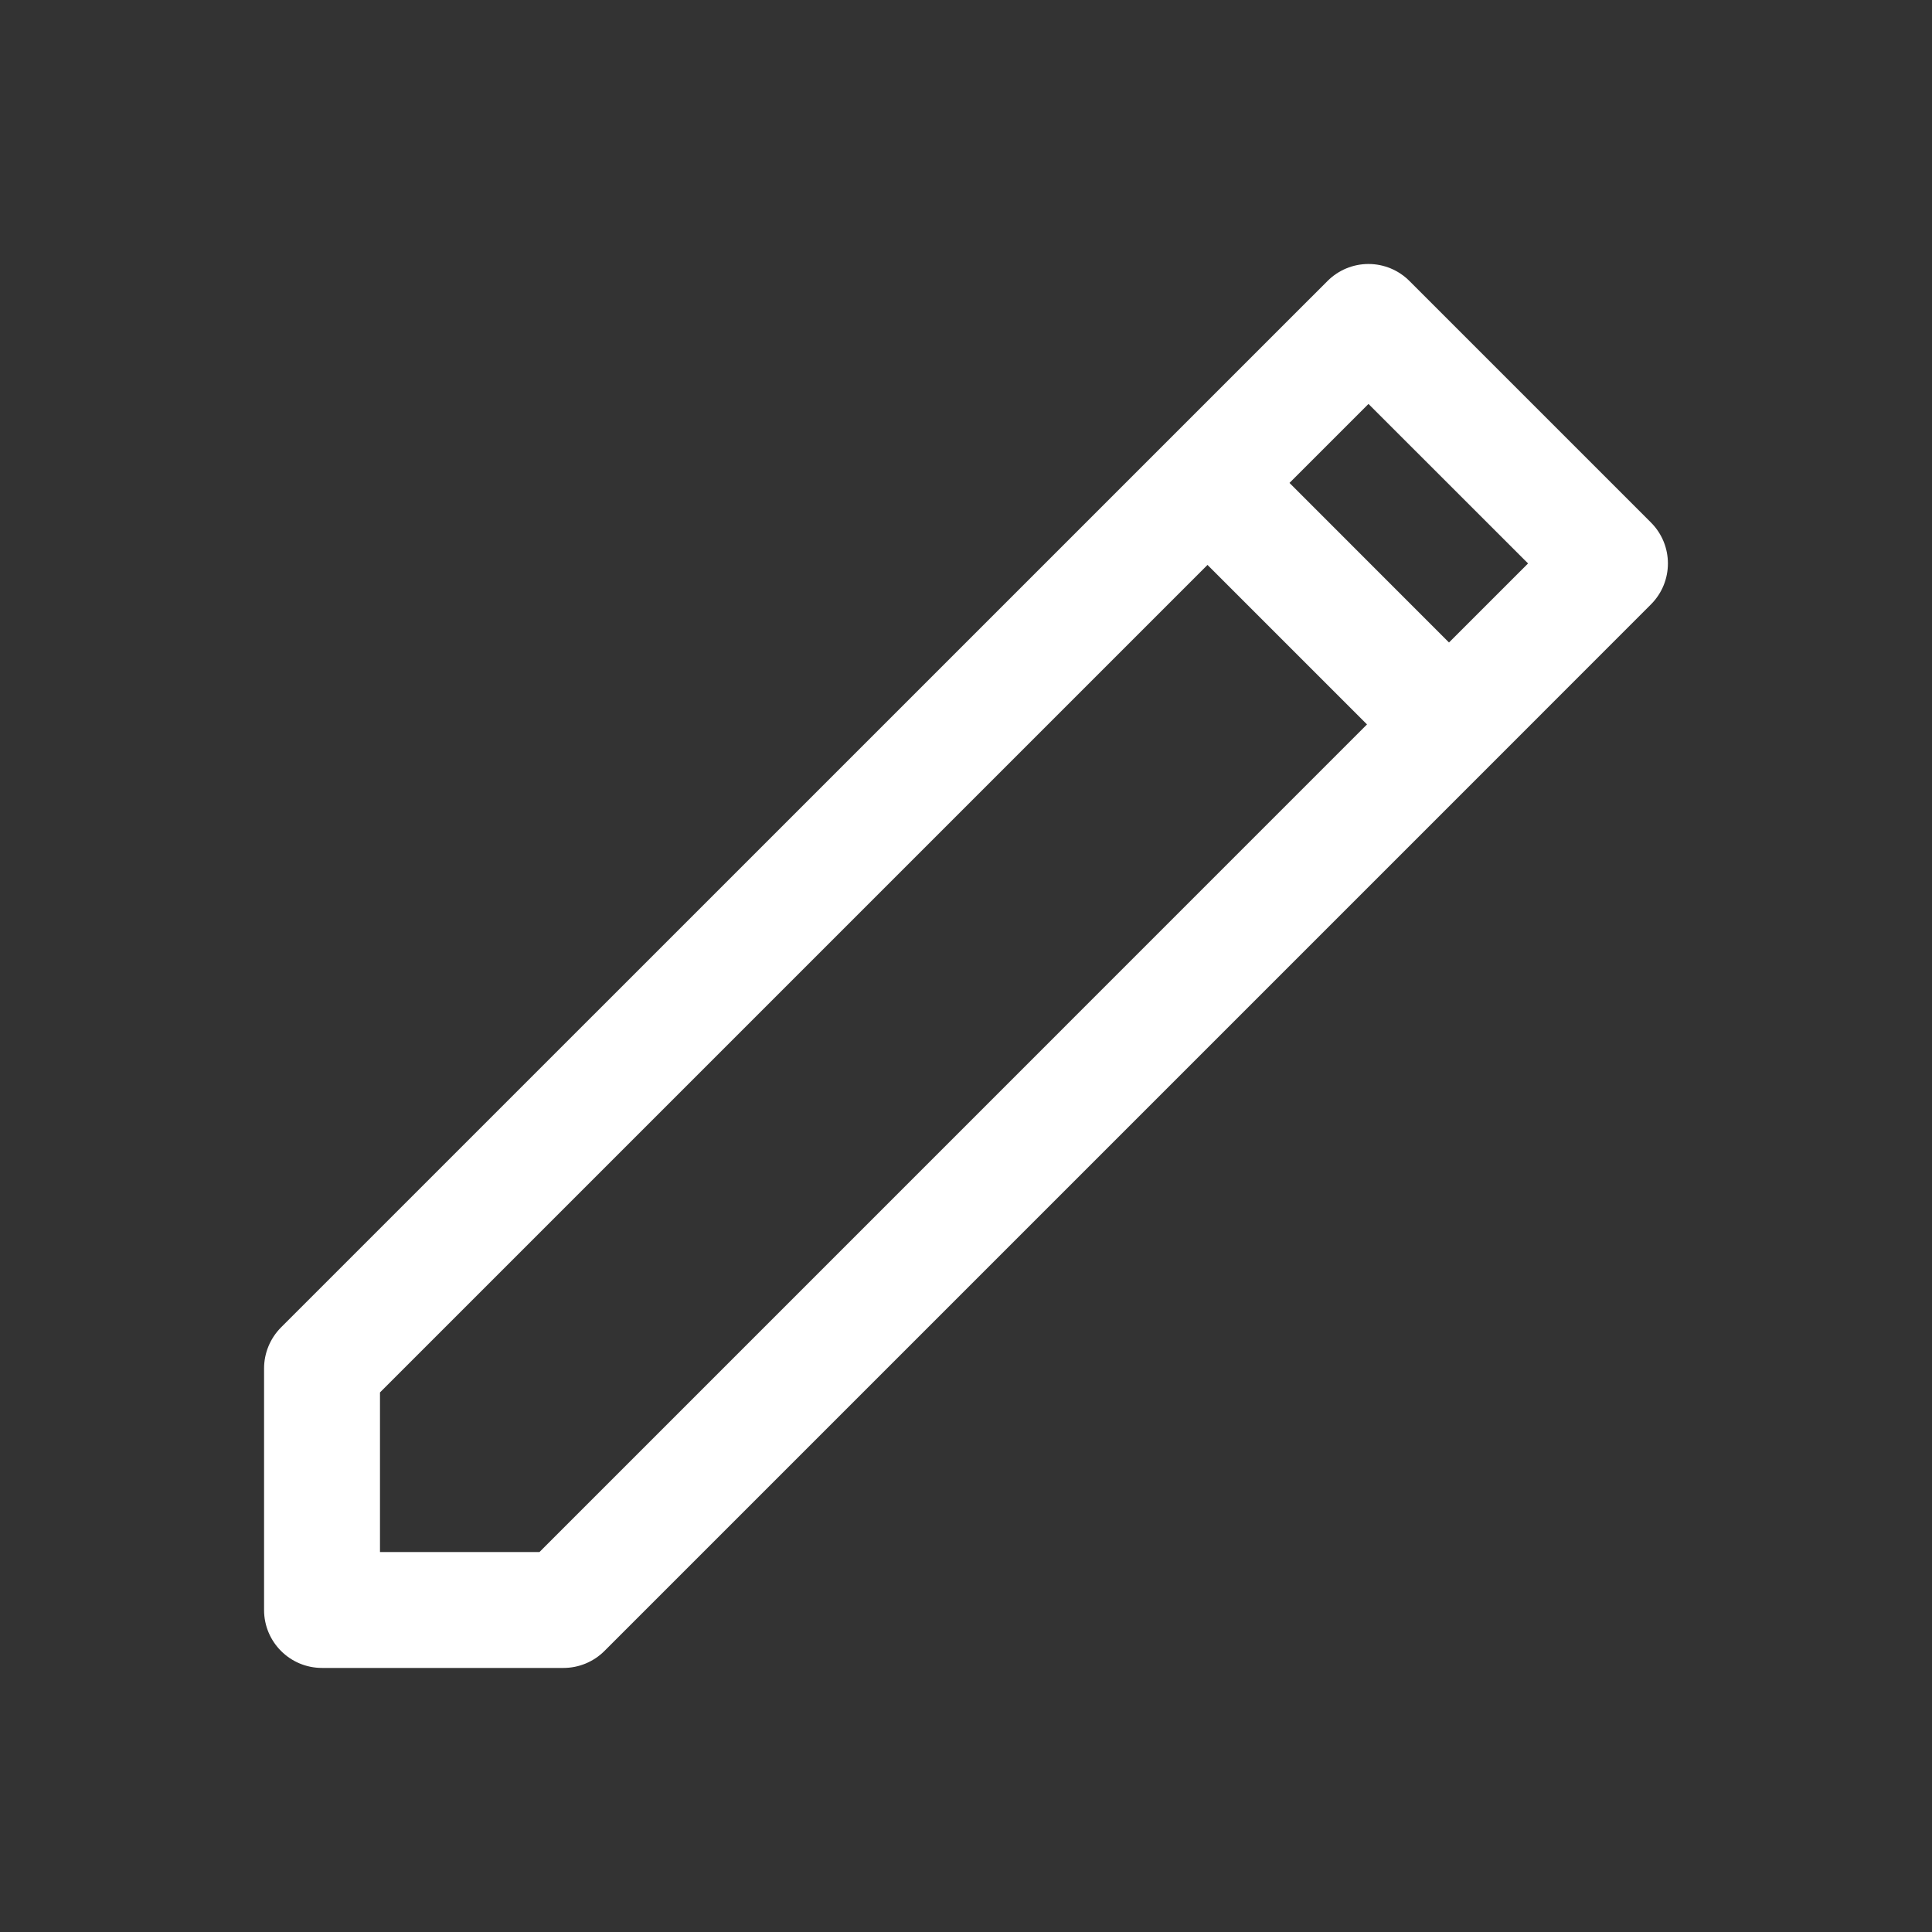 <svg width="25" height="25" viewBox="0 0 25 25" fill="none" xmlns="http://www.w3.org/2000/svg">
<rect x="0" y="0" width="25" height="25" fill="#333333" stroke="none"/>
<path fill-rule="evenodd" clip-rule="evenodd" d="M18.238 3.636C18.098 3.495 17.907 3.416 17.708 3.416C17.509 3.416 17.319 3.495 17.178 3.636L15.095 5.719C15.094 5.719 15.094 5.72 15.094 5.72L3.636 17.177C3.496 17.318 3.417 17.509 3.417 17.708V20.833C3.417 21.247 3.752 21.583 4.167 21.583H7.292C7.49 21.583 7.681 21.504 7.822 21.363L19.28 9.905C19.28 9.905 19.28 9.904 19.281 9.904L21.363 7.821C21.656 7.528 21.656 7.054 21.363 6.761L18.238 3.636ZM18.75 8.314L19.773 7.291L17.708 5.227L16.686 6.249L18.75 8.314ZM17.689 9.374L15.625 7.31L4.917 18.018V20.083H6.981L17.689 9.374Z" fill="white"/>
</svg>

